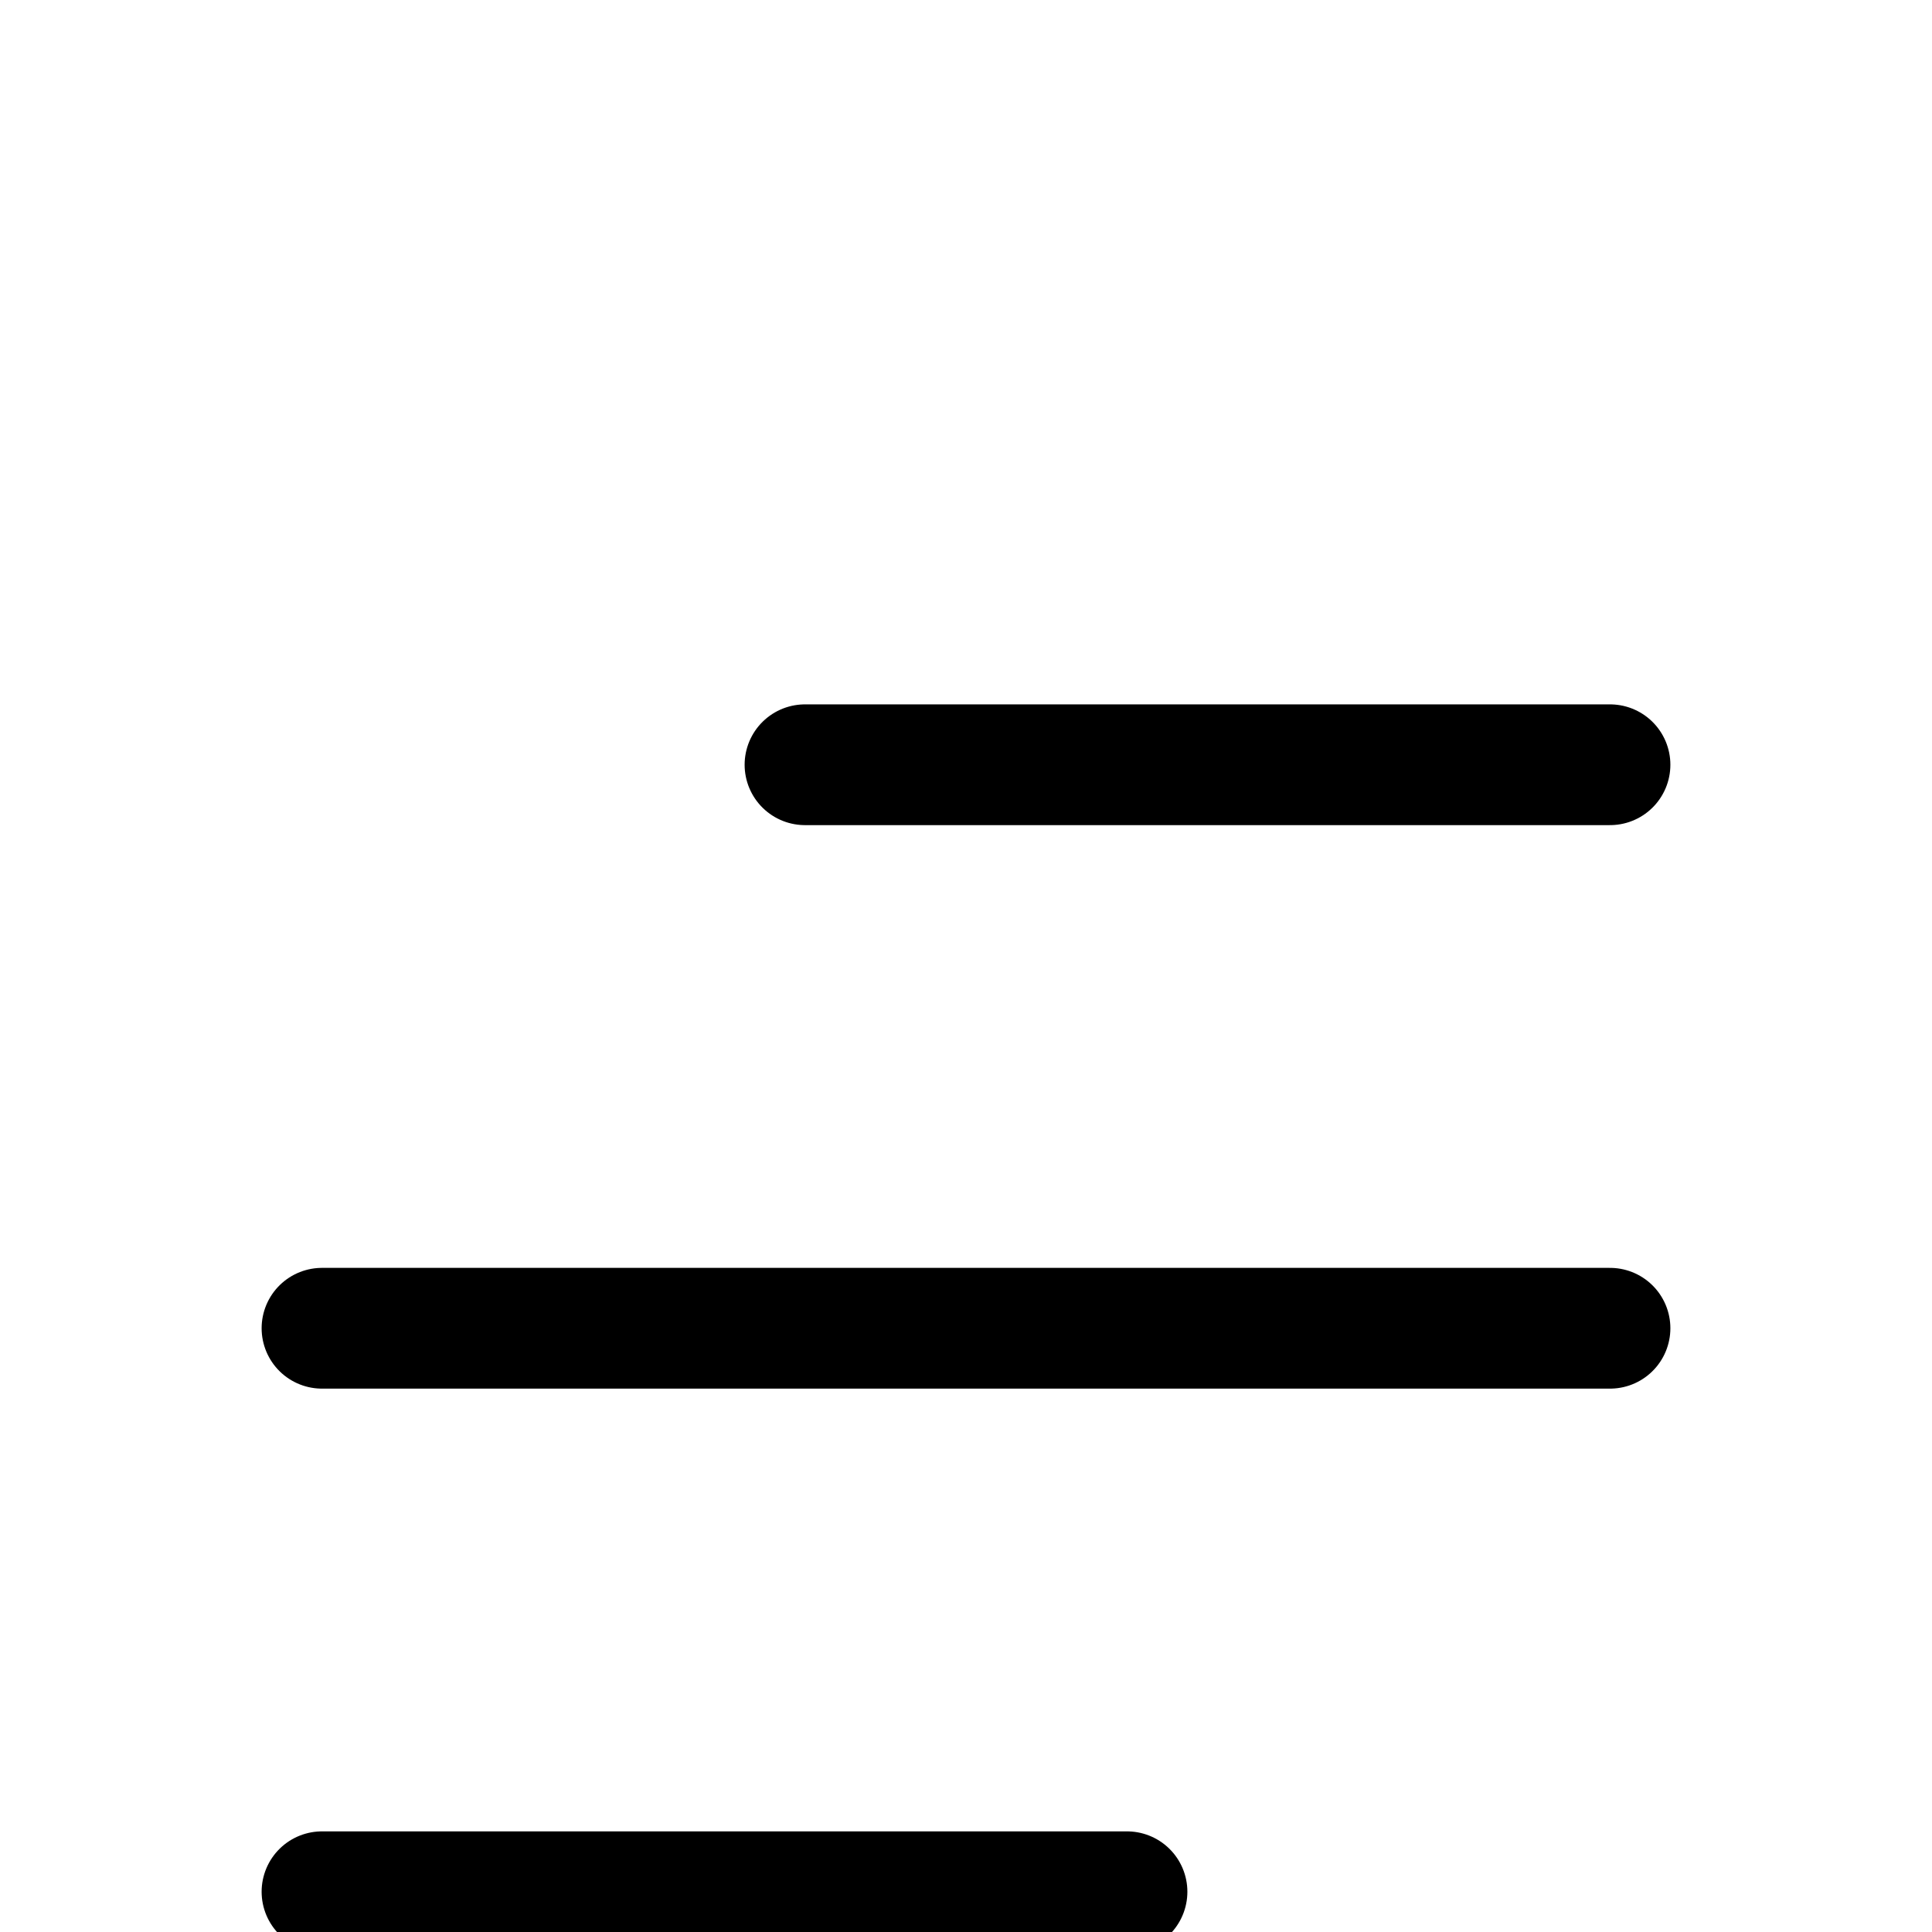 <svg xmlns="http://www.w3.org/2000/svg" width="24" height="24" viewBox="0 0 24 15" fill="none">
<path d="M10 5L20 5" stroke="#000000" stroke-width="1.5" stroke-linecap="round" stroke-linejoin="round"/>
<path d="M4 12L20 12" stroke="#000000" stroke-width="1.5" stroke-linecap="round" stroke-linejoin="round"/>
<path d="M4 19L14 19" stroke="#000000" stroke-width="1.5" stroke-linecap="round" stroke-linejoin="round"/>
</svg>